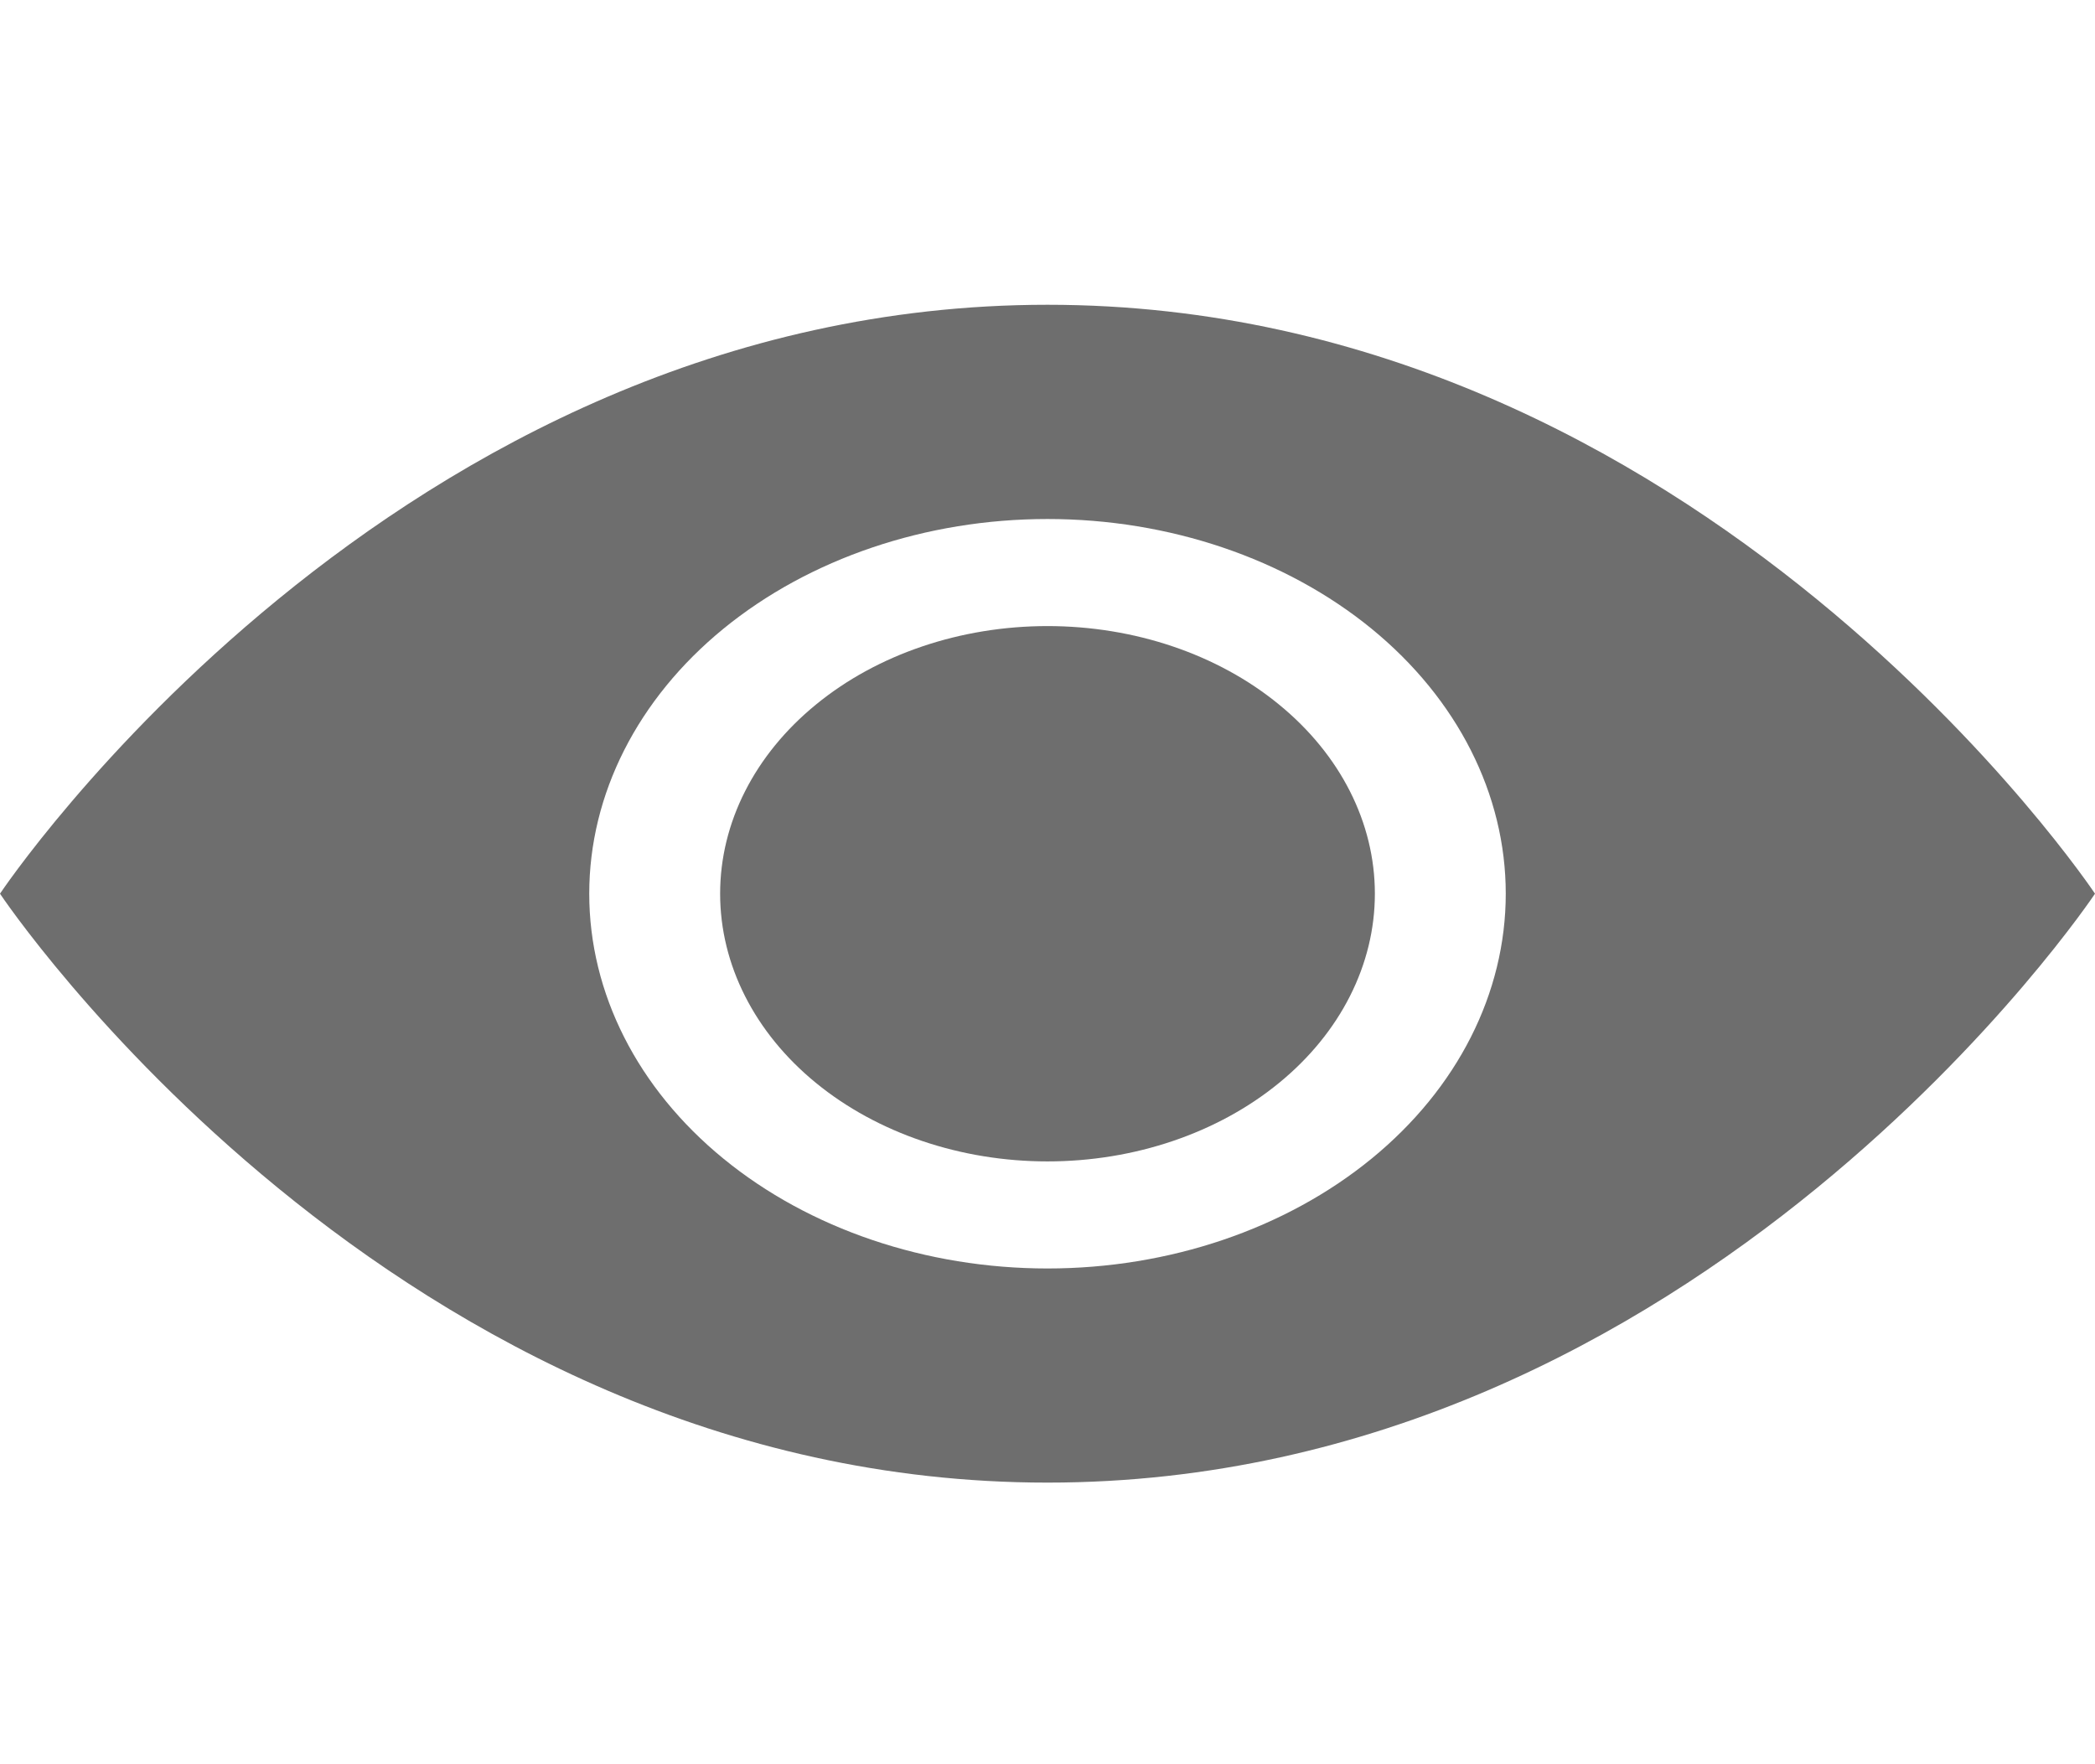 <svg width="19" height="16" viewBox="0 0 19 16" fill="none" xmlns="http://www.w3.org/2000/svg">
<path d="M12.469 8.105C12.469 8.749 12.156 9.367 11.599 9.822C11.043 10.277 10.287 10.533 9.5 10.533C8.713 10.533 7.958 10.277 7.401 9.822C6.844 9.367 6.531 8.749 6.531 8.105C6.531 7.461 6.844 6.844 7.401 6.389C7.958 5.933 8.713 5.678 9.5 5.678C10.287 5.678 11.043 5.933 11.599 6.389C12.156 6.844 12.469 7.461 12.469 8.105Z" fill="#6E6E6E"/>
<path d="M0 8.105C0 8.105 3.562 2.764 9.5 2.764C15.438 2.764 19 8.105 19 8.105C19 8.105 15.438 13.446 9.5 13.446C3.562 13.446 0 8.105 0 8.105ZM9.5 11.504C10.602 11.504 11.659 11.146 12.439 10.508C13.218 9.871 13.656 9.007 13.656 8.105C13.656 7.204 13.218 6.339 12.439 5.702C11.659 5.065 10.602 4.707 9.5 4.707C8.398 4.707 7.341 5.065 6.561 5.702C5.782 6.339 5.344 7.204 5.344 8.105C5.344 9.007 5.782 9.871 6.561 10.508C7.341 11.146 8.398 11.504 9.5 11.504Z" fill="#6E6E6E"/>
</svg>
